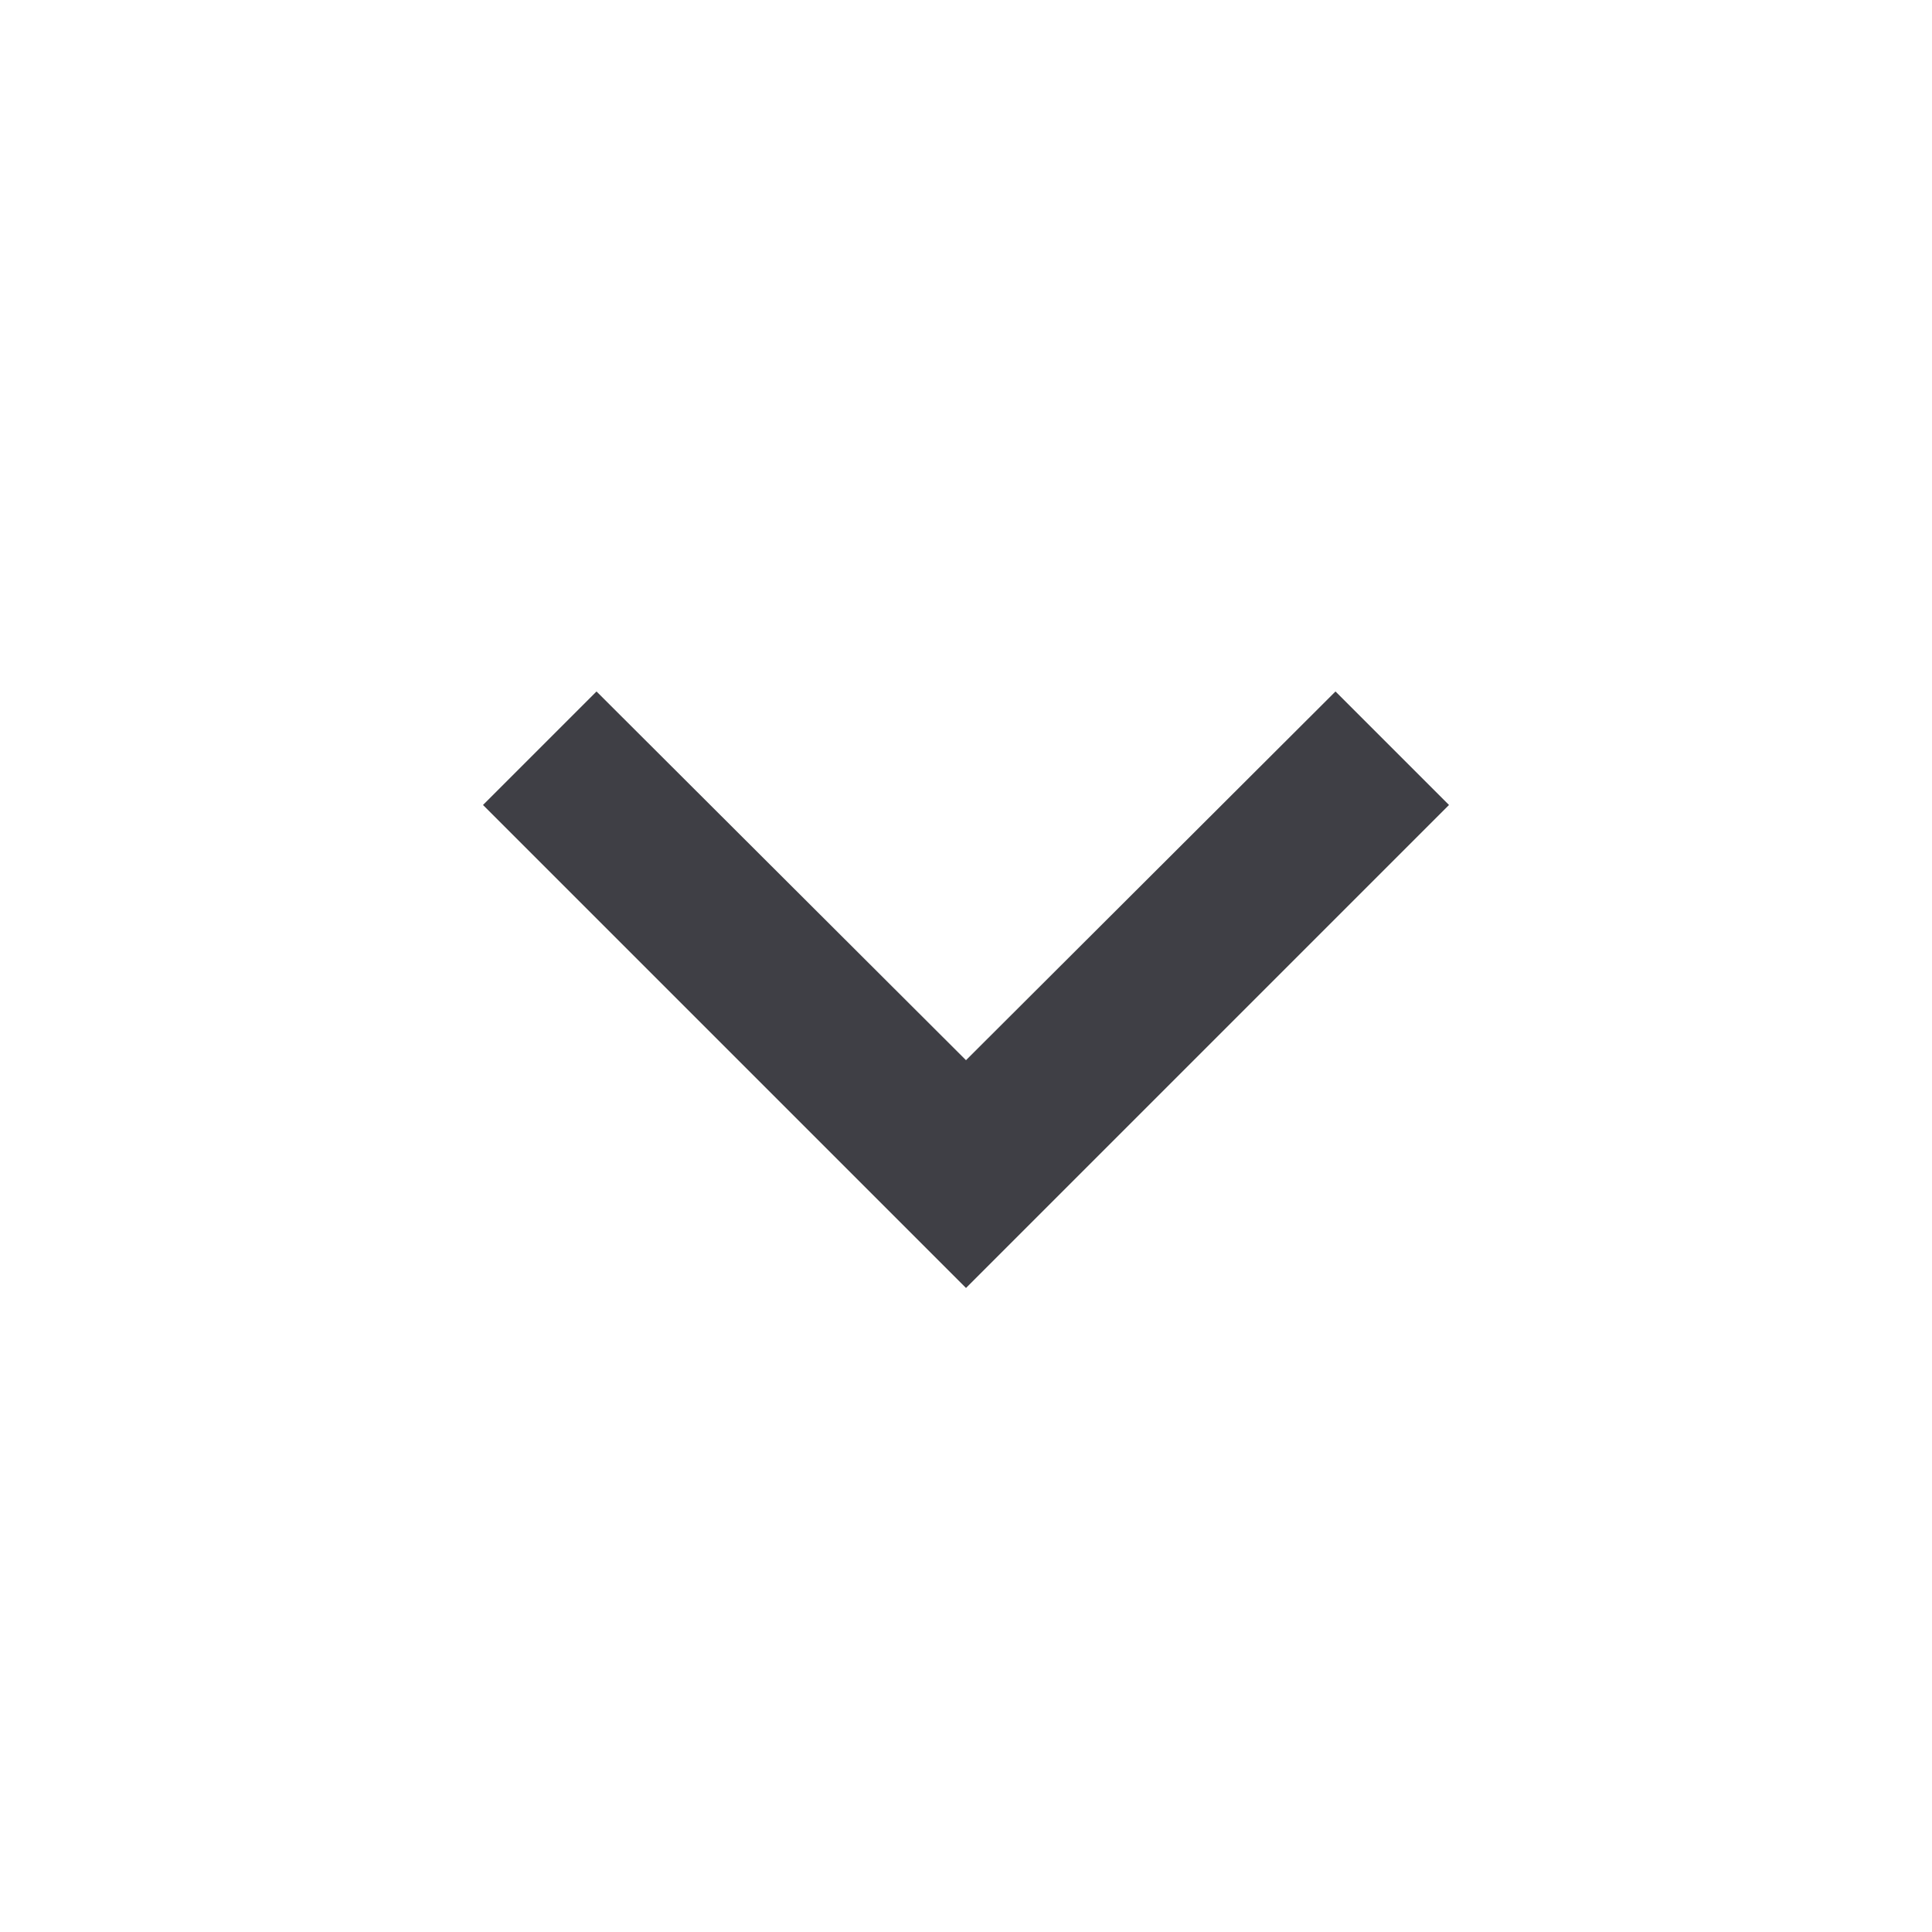 <svg width="20" height="20" viewBox="0 0 20 20" fill="none" xmlns="http://www.w3.org/2000/svg">
<g clip-path="url(#clip0_4344_55751)">
<path d="M6.175 7.158L10 10.975L13.825 7.158L15 8.333L10 13.333L5 8.333L6.175 7.158Z" fill="#3F3F45"/>
</g>
<defs>
<clipPath id="clip0_4344_55751">
<rect width="20" height="20" fill="white"/>
</clipPath>
</defs>
</svg>
